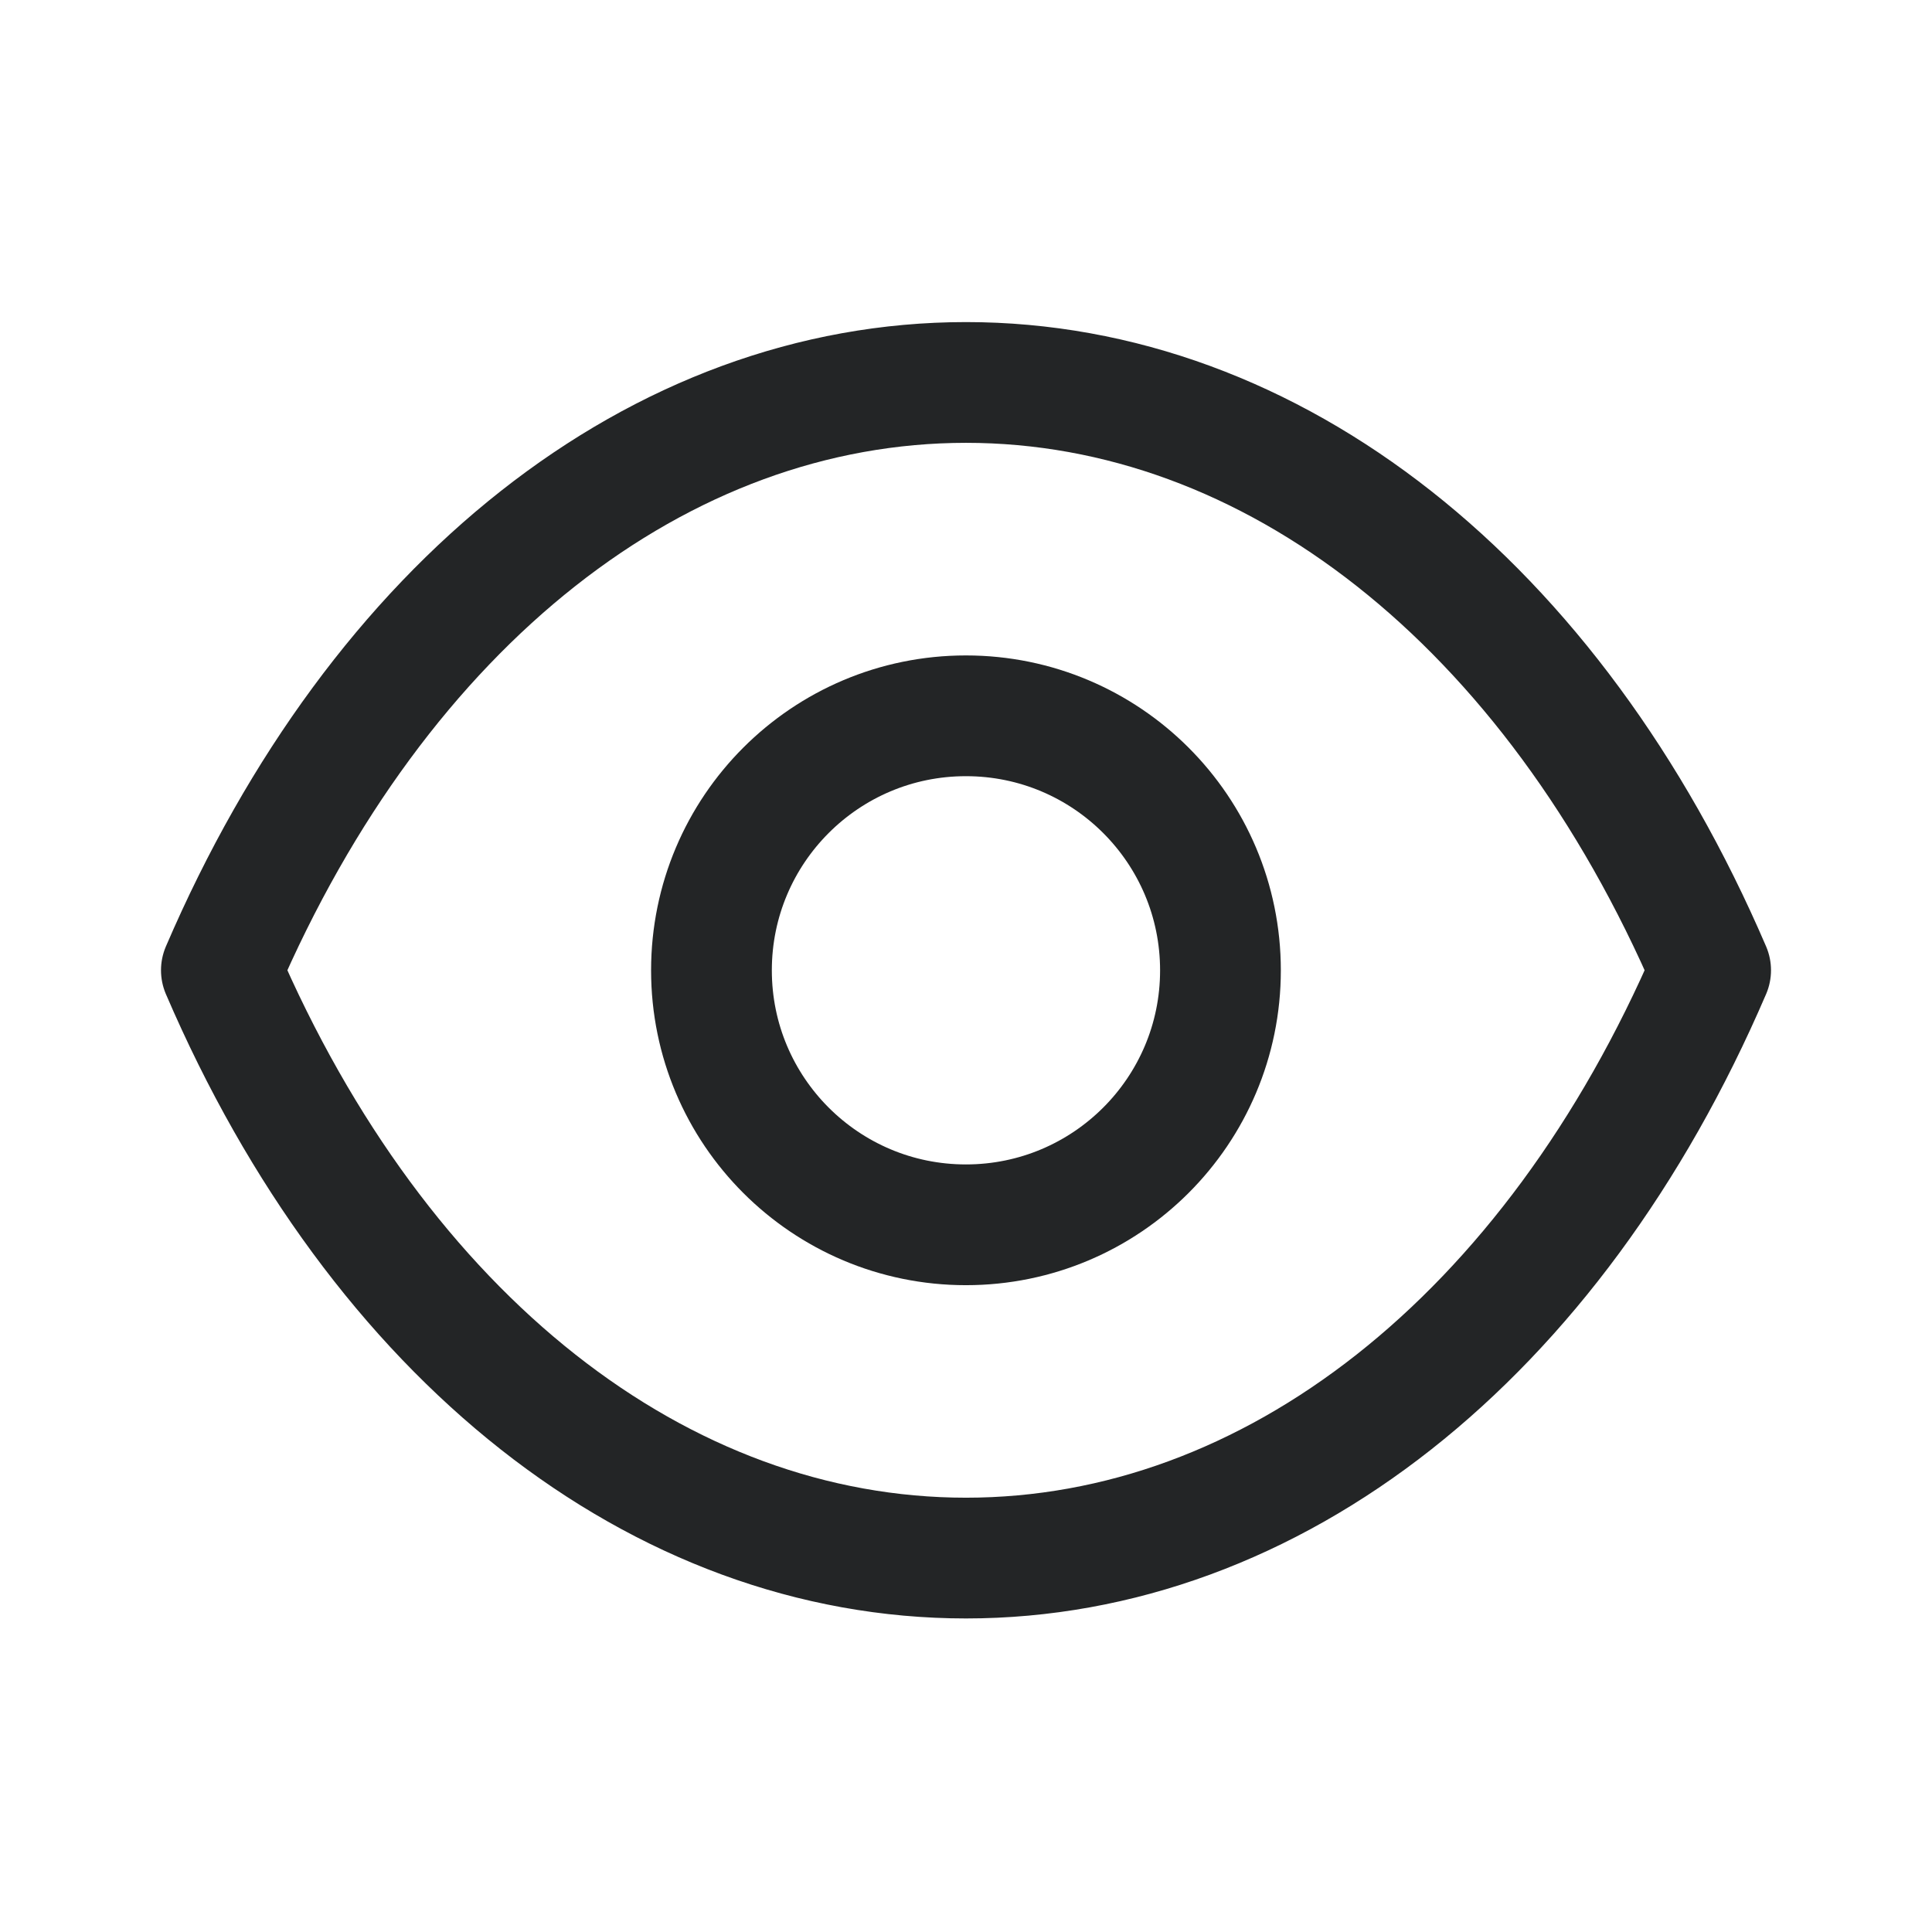 <svg width="24" height="24" viewBox="0 0 24 24" fill="none" xmlns="http://www.w3.org/2000/svg">
<path fill-rule="evenodd" clip-rule="evenodd" d="M15.161 12.054C15.161 13.8 13.745 15.215 11.999 15.215C10.253 15.215 8.838 13.8 8.838 12.054C8.838 10.307 10.253 8.892 11.999 8.892C13.745 8.892 15.161 10.307 15.161 12.054Z" stroke="#232526" stroke-width="1.5" stroke-linecap="round" stroke-linejoin="round"/>
<path fill-rule="evenodd" clip-rule="evenodd" d="M11.998 19.355C15.806 19.355 19.289 16.617 21.25 12.053C19.289 7.489 15.806 4.751 11.998 4.751H12.002C8.194 4.751 4.711 7.489 2.75 12.053C4.711 16.617 8.194 19.355 12.002 19.355H11.998Z" stroke="#232526" stroke-width="1.5" stroke-linecap="round" stroke-linejoin="round"/>
</svg>
